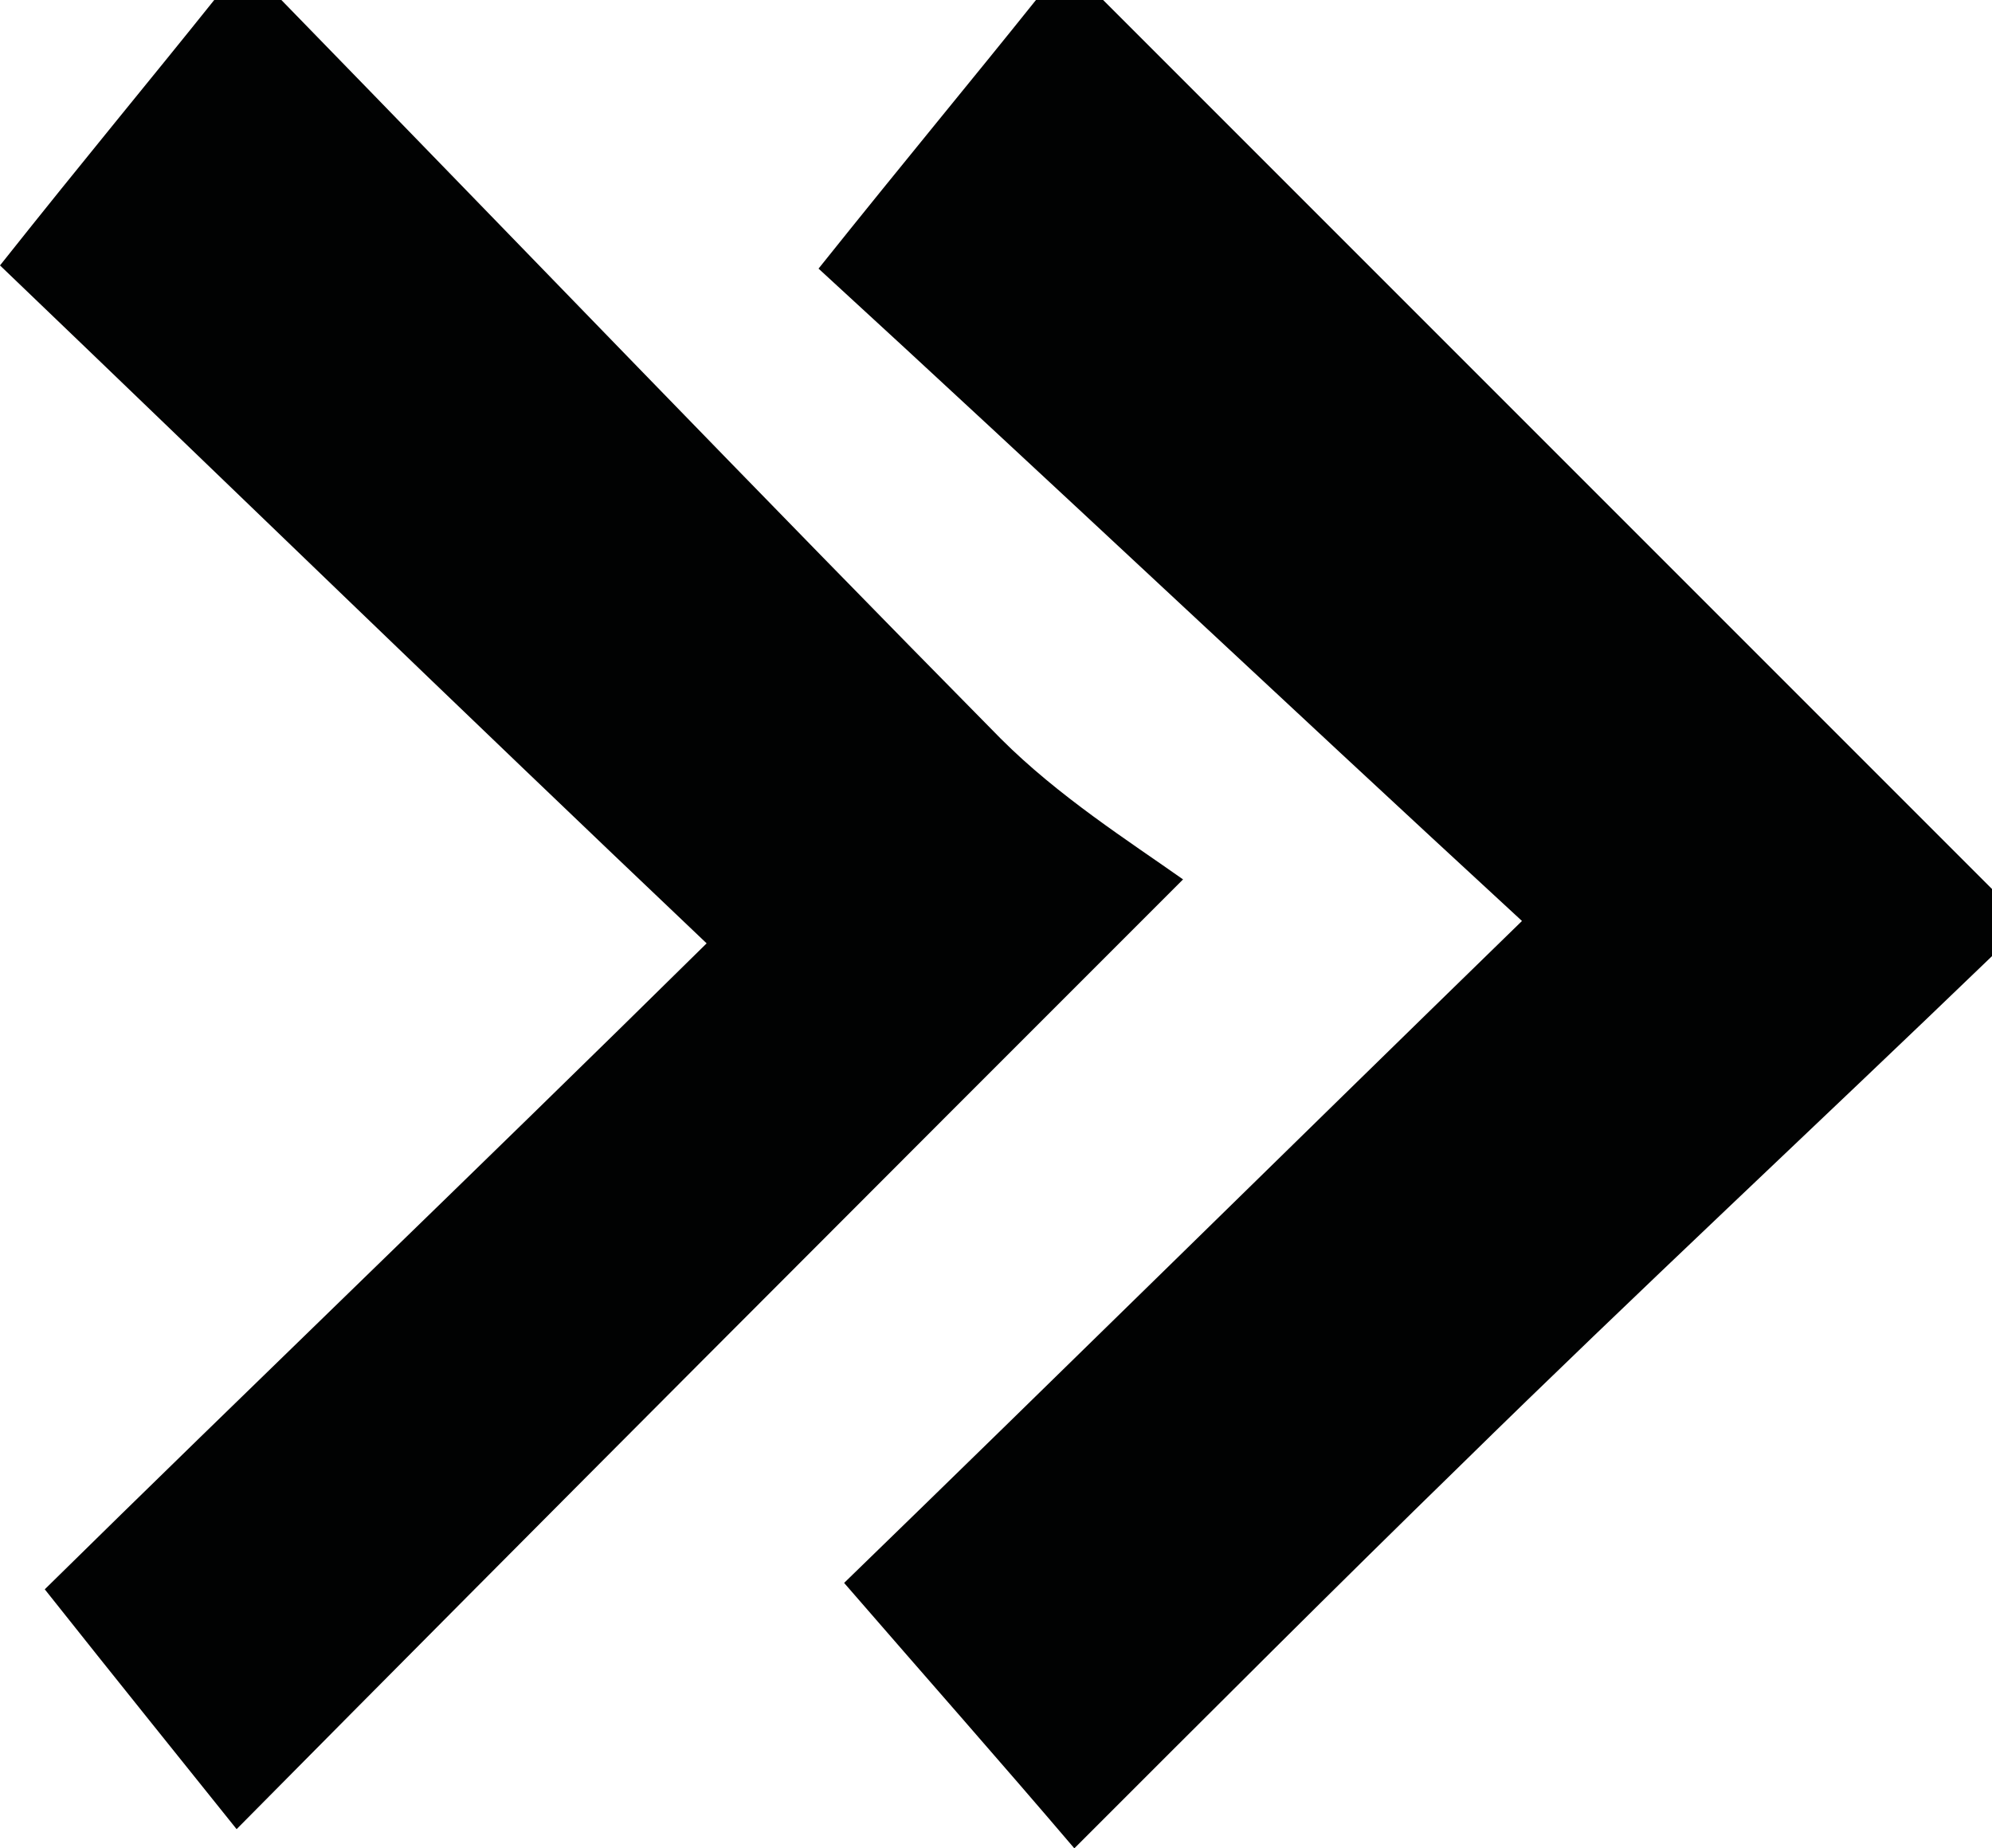 <?xml version="1.0" encoding="utf-8"?>
<!-- Generator: Adobe Illustrator 18.1.0, SVG Export Plug-In . SVG Version: 6.00 Build 0)  -->
<svg version="1.1" id="Calque_1" xmlns="http://www.w3.org/2000/svg" xmlns:xlink="http://www.w3.org/1999/xlink" x="0px" y="0px"
	 viewBox="0 0 62.3 57.8" enable-background="new 0 0 62.3 57.8" xml:space="preserve">
<g id="I5ObJ4.tif_5_">
	<g>
		<path fill="#010202" d="M8.8,0c7.5,7.7,15,15.5,22.5,23.1c1.8,1.8,4,3.2,5.7,4.4C26.6,37.9,17.2,47.3,7.4,57.2
			c-1.6-2-3.7-4.6-6-7.5c6.3-6.2,13.4-13,20.7-20.2C14.2,22,7.1,15.1,0,8.3C2.7,4.9,4.7,2.5,6.7,0C7.4,0,8.1,0,8.8,0z"/>
		<path fill="#010202" d="M62.3,29.9c-5.5,5.3-11.1,10.5-16.6,15.9c-3.9,3.8-7.8,7.7-12.1,12c-2.3-2.7-4.6-5.3-7.2-8.3
			C33.1,43,40,36.2,47.6,28.8C40,21.8,32.8,15,25.6,8.4c2.8-3.5,4.8-5.9,6.8-8.4c0.7,0,1.4,0,2.1,0C43.8,9.3,53,18.5,62.3,27.8
			C62.3,28.5,62.3,29.2,62.3,29.9z"/>
	</g>
</g>
</svg>
